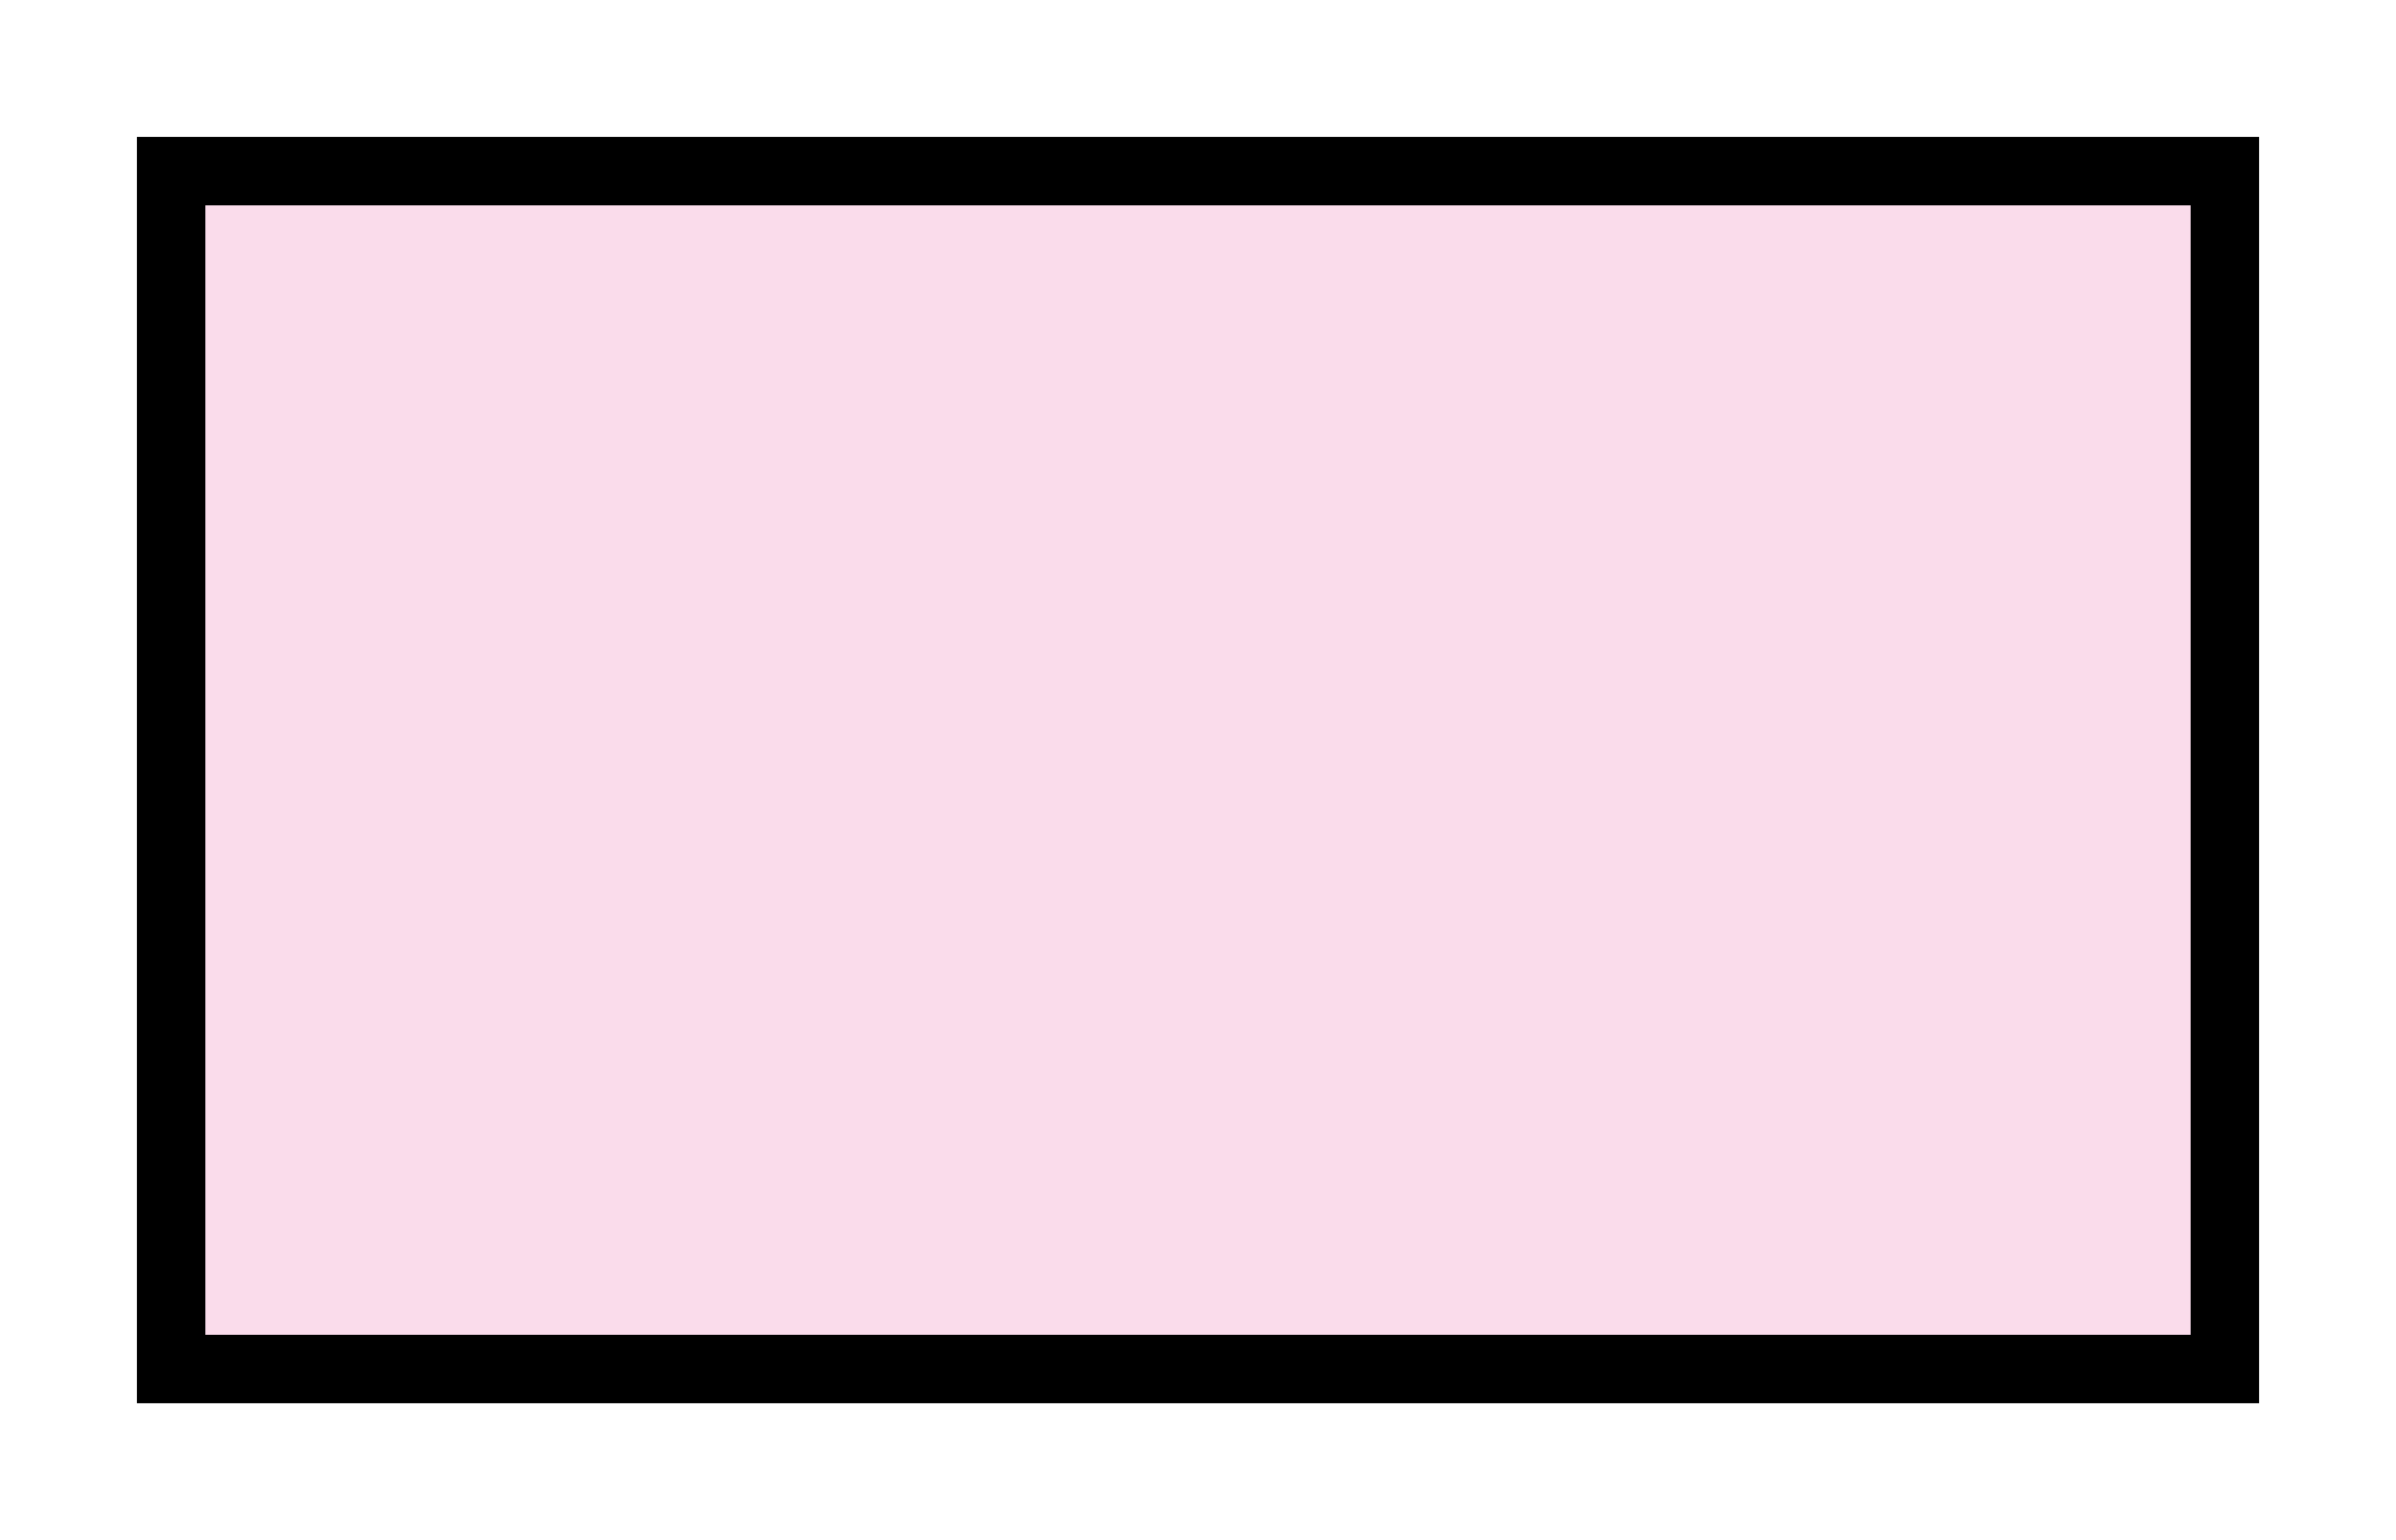 <?xml version='1.0' encoding='UTF-8' standalone='no'?>
<svg xmlns:svg='http://www.w3.org/2000/svg' xmlns='http://www.w3.org/2000/svg' version='1.2' baseProfile='tiny' x='0in' y='0in' width='0.70in' height='0.45in' viewBox='0 0 70 45'>
<g id='schematic'>
<path class='other' d='M5 5 H65 V40 H5 Z' fill='#fadceb' stroke='#000000' stroke-width='2' />
<circle class='pin' id='connector0pin' connectorname='0' cx='5' cy='10' r='1' stroke='none' fill='none' />
<rect class='terminal' id='connector0terminal' x='5' y='10' width='0' height='0' stroke='none' stroke-width='0' fill='none' />
<circle class='pin' id='connector1pin' connectorname='1' cx='5' cy='15' r='1' stroke='none' fill='none' />
<rect class='terminal' id='connector1terminal' x='5' y='15' width='0' height='0' stroke='none' stroke-width='0' fill='none' />
<circle class='pin' id='connector2pin' connectorname='2' cx='5' cy='20' r='1' stroke='none' fill='none' />
<rect class='terminal' id='connector2terminal' x='5' y='20' width='0' height='0' stroke='none' stroke-width='0' fill='none' />
<circle class='pin' id='connector3pin' connectorname='3' cx='5' cy='25' r='1' stroke='none' fill='none' />
<rect class='terminal' id='connector3terminal' x='5' y='25' width='0' height='0' stroke='none' stroke-width='0' fill='none' />
<circle class='pin' id='connector4pin' connectorname='4' cx='5' cy='30' r='1' stroke='none' fill='none' />
<rect class='terminal' id='connector4terminal' x='5' y='30' width='0' height='0' stroke='none' stroke-width='0' fill='none' />
<circle class='pin' id='connector5pin' connectorname='5' cx='5' cy='35' r='1' stroke='none' fill='none' />
<rect class='terminal' id='connector5terminal' x='5' y='35' width='0' height='0' stroke='none' stroke-width='0' fill='none' />
<circle class='pin' id='connector6pin' connectorname='6' cx='10' cy='5' r='1' stroke='none' fill='none' />
<rect class='terminal' id='connector6terminal' x='10' y='5' width='0' height='0' stroke='none' stroke-width='0' fill='none' />
<circle class='pin' id='connector7pin' connectorname='7' cx='15' cy='5' r='1' stroke='none' fill='none' />
<rect class='terminal' id='connector7terminal' x='15' y='5' width='0' height='0' stroke='none' stroke-width='0' fill='none' />
<circle class='pin' id='connector8pin' connectorname='8' cx='20' cy='5' r='1' stroke='none' fill='none' />
<rect class='terminal' id='connector8terminal' x='20' y='5' width='0' height='0' stroke='none' stroke-width='0' fill='none' />
<circle class='pin' id='connector9pin' connectorname='9' cx='25' cy='5' r='1' stroke='none' fill='none' />
<rect class='terminal' id='connector9terminal' x='25' y='5' width='0' height='0' stroke='none' stroke-width='0' fill='none' />
<circle class='pin' id='connector10pin' connectorname='10' cx='30' cy='5' r='1' stroke='none' fill='none' />
<rect class='terminal' id='connector10terminal' x='30' y='5' width='0' height='0' stroke='none' stroke-width='0' fill='none' />
<circle class='pin' id='connector11pin' connectorname='11' cx='35' cy='5' r='1' stroke='none' fill='none' />
<rect class='terminal' id='connector11terminal' x='35' y='5' width='0' height='0' stroke='none' stroke-width='0' fill='none' />
<circle class='pin' id='connector12pin' connectorname='12' cx='40' cy='5' r='1' stroke='none' fill='none' />
<rect class='terminal' id='connector12terminal' x='40' y='5' width='0' height='0' stroke='none' stroke-width='0' fill='none' />
<circle class='pin' id='connector13pin' connectorname='13' cx='45' cy='5' r='1' stroke='none' fill='none' />
<rect class='terminal' id='connector13terminal' x='45' y='5' width='0' height='0' stroke='none' stroke-width='0' fill='none' />
<circle class='pin' id='connector14pin' connectorname='14' cx='50' cy='5' r='1' stroke='none' fill='none' />
<rect class='terminal' id='connector14terminal' x='50' y='5' width='0' height='0' stroke='none' stroke-width='0' fill='none' />
<circle class='pin' id='connector15pin' connectorname='15' cx='55' cy='5' r='1' stroke='none' fill='none' />
<rect class='terminal' id='connector15terminal' x='55' y='5' width='0' height='0' stroke='none' stroke-width='0' fill='none' />
<circle class='pin' id='connector16pin' connectorname='16' cx='60' cy='5' r='1' stroke='none' fill='none' />
<rect class='terminal' id='connector16terminal' x='60' y='5' width='0' height='0' stroke='none' stroke-width='0' fill='none' />
<circle class='pin' id='connector17pin' connectorname='17' cx='65' cy='10' r='1' stroke='none' fill='none' />
<rect class='terminal' id='connector17terminal' x='65' y='10' width='0' height='0' stroke='none' stroke-width='0' fill='none' />
<circle class='pin' id='connector18pin' connectorname='18' cx='65' cy='15' r='1' stroke='none' fill='none' />
<rect class='terminal' id='connector18terminal' x='65' y='15' width='0' height='0' stroke='none' stroke-width='0' fill='none' />
<circle class='pin' id='connector19pin' connectorname='19' cx='65' cy='20' r='1' stroke='none' fill='none' />
<rect class='terminal' id='connector19terminal' x='65' y='20' width='0' height='0' stroke='none' stroke-width='0' fill='none' />
<circle class='pin' id='connector20pin' connectorname='20' cx='65' cy='25' r='1' stroke='none' fill='none' />
<rect class='terminal' id='connector20terminal' x='65' y='25' width='0' height='0' stroke='none' stroke-width='0' fill='none' />
<circle class='pin' id='connector21pin' connectorname='21' cx='65' cy='30' r='1' stroke='none' fill='none' />
<rect class='terminal' id='connector21terminal' x='65' y='30' width='0' height='0' stroke='none' stroke-width='0' fill='none' />
<circle class='pin' id='connector22pin' connectorname='22' cx='65' cy='35' r='1' stroke='none' fill='none' />
<rect class='terminal' id='connector22terminal' x='65' y='35' width='0' height='0' stroke='none' stroke-width='0' fill='none' />
<circle class='pin' id='connector23pin' connectorname='23' cx='10' cy='40' r='1' stroke='none' fill='none' />
<rect class='terminal' id='connector23terminal' x='10' y='40' width='0' height='0' stroke='none' stroke-width='0' fill='none' />
<circle class='pin' id='connector24pin' connectorname='24' cx='15' cy='40' r='1' stroke='none' fill='none' />
<rect class='terminal' id='connector24terminal' x='15' y='40' width='0' height='0' stroke='none' stroke-width='0' fill='none' />
<circle class='pin' id='connector25pin' connectorname='25' cx='20' cy='40' r='1' stroke='none' fill='none' />
<rect class='terminal' id='connector25terminal' x='20' y='40' width='0' height='0' stroke='none' stroke-width='0' fill='none' />
<circle class='pin' id='connector26pin' connectorname='26' cx='25' cy='40' r='1' stroke='none' fill='none' />
<rect class='terminal' id='connector26terminal' x='25' y='40' width='0' height='0' stroke='none' stroke-width='0' fill='none' />
<circle class='pin' id='connector27pin' connectorname='27' cx='30' cy='40' r='1' stroke='none' fill='none' />
<rect class='terminal' id='connector27terminal' x='30' y='40' width='0' height='0' stroke='none' stroke-width='0' fill='none' />
<circle class='pin' id='connector28pin' connectorname='28' cx='35' cy='40' r='1' stroke='none' fill='none' />
<rect class='terminal' id='connector28terminal' x='35' y='40' width='0' height='0' stroke='none' stroke-width='0' fill='none' />
<circle class='pin' id='connector29pin' connectorname='29' cx='40' cy='40' r='1' stroke='none' fill='none' />
<rect class='terminal' id='connector29terminal' x='40' y='40' width='0' height='0' stroke='none' stroke-width='0' fill='none' />
<circle class='pin' id='connector30pin' connectorname='30' cx='45' cy='40' r='1' stroke='none' fill='none' />
<rect class='terminal' id='connector30terminal' x='45' y='40' width='0' height='0' stroke='none' stroke-width='0' fill='none' />
<circle class='pin' id='connector31pin' connectorname='31' cx='50' cy='40' r='1' stroke='none' fill='none' />
<rect class='terminal' id='connector31terminal' x='50' y='40' width='0' height='0' stroke='none' stroke-width='0' fill='none' />
<circle class='pin' id='connector32pin' connectorname='32' cx='55' cy='40' r='1' stroke='none' fill='none' />
<rect class='terminal' id='connector32terminal' x='55' y='40' width='0' height='0' stroke='none' stroke-width='0' fill='none' />
<circle class='pin' id='connector33pin' connectorname='33' cx='60' cy='40' r='1' stroke='none' fill='none' />
<rect class='terminal' id='connector33terminal' x='60' y='40' width='0' height='0' stroke='none' stroke-width='0' fill='none' />
</g>
</svg>
